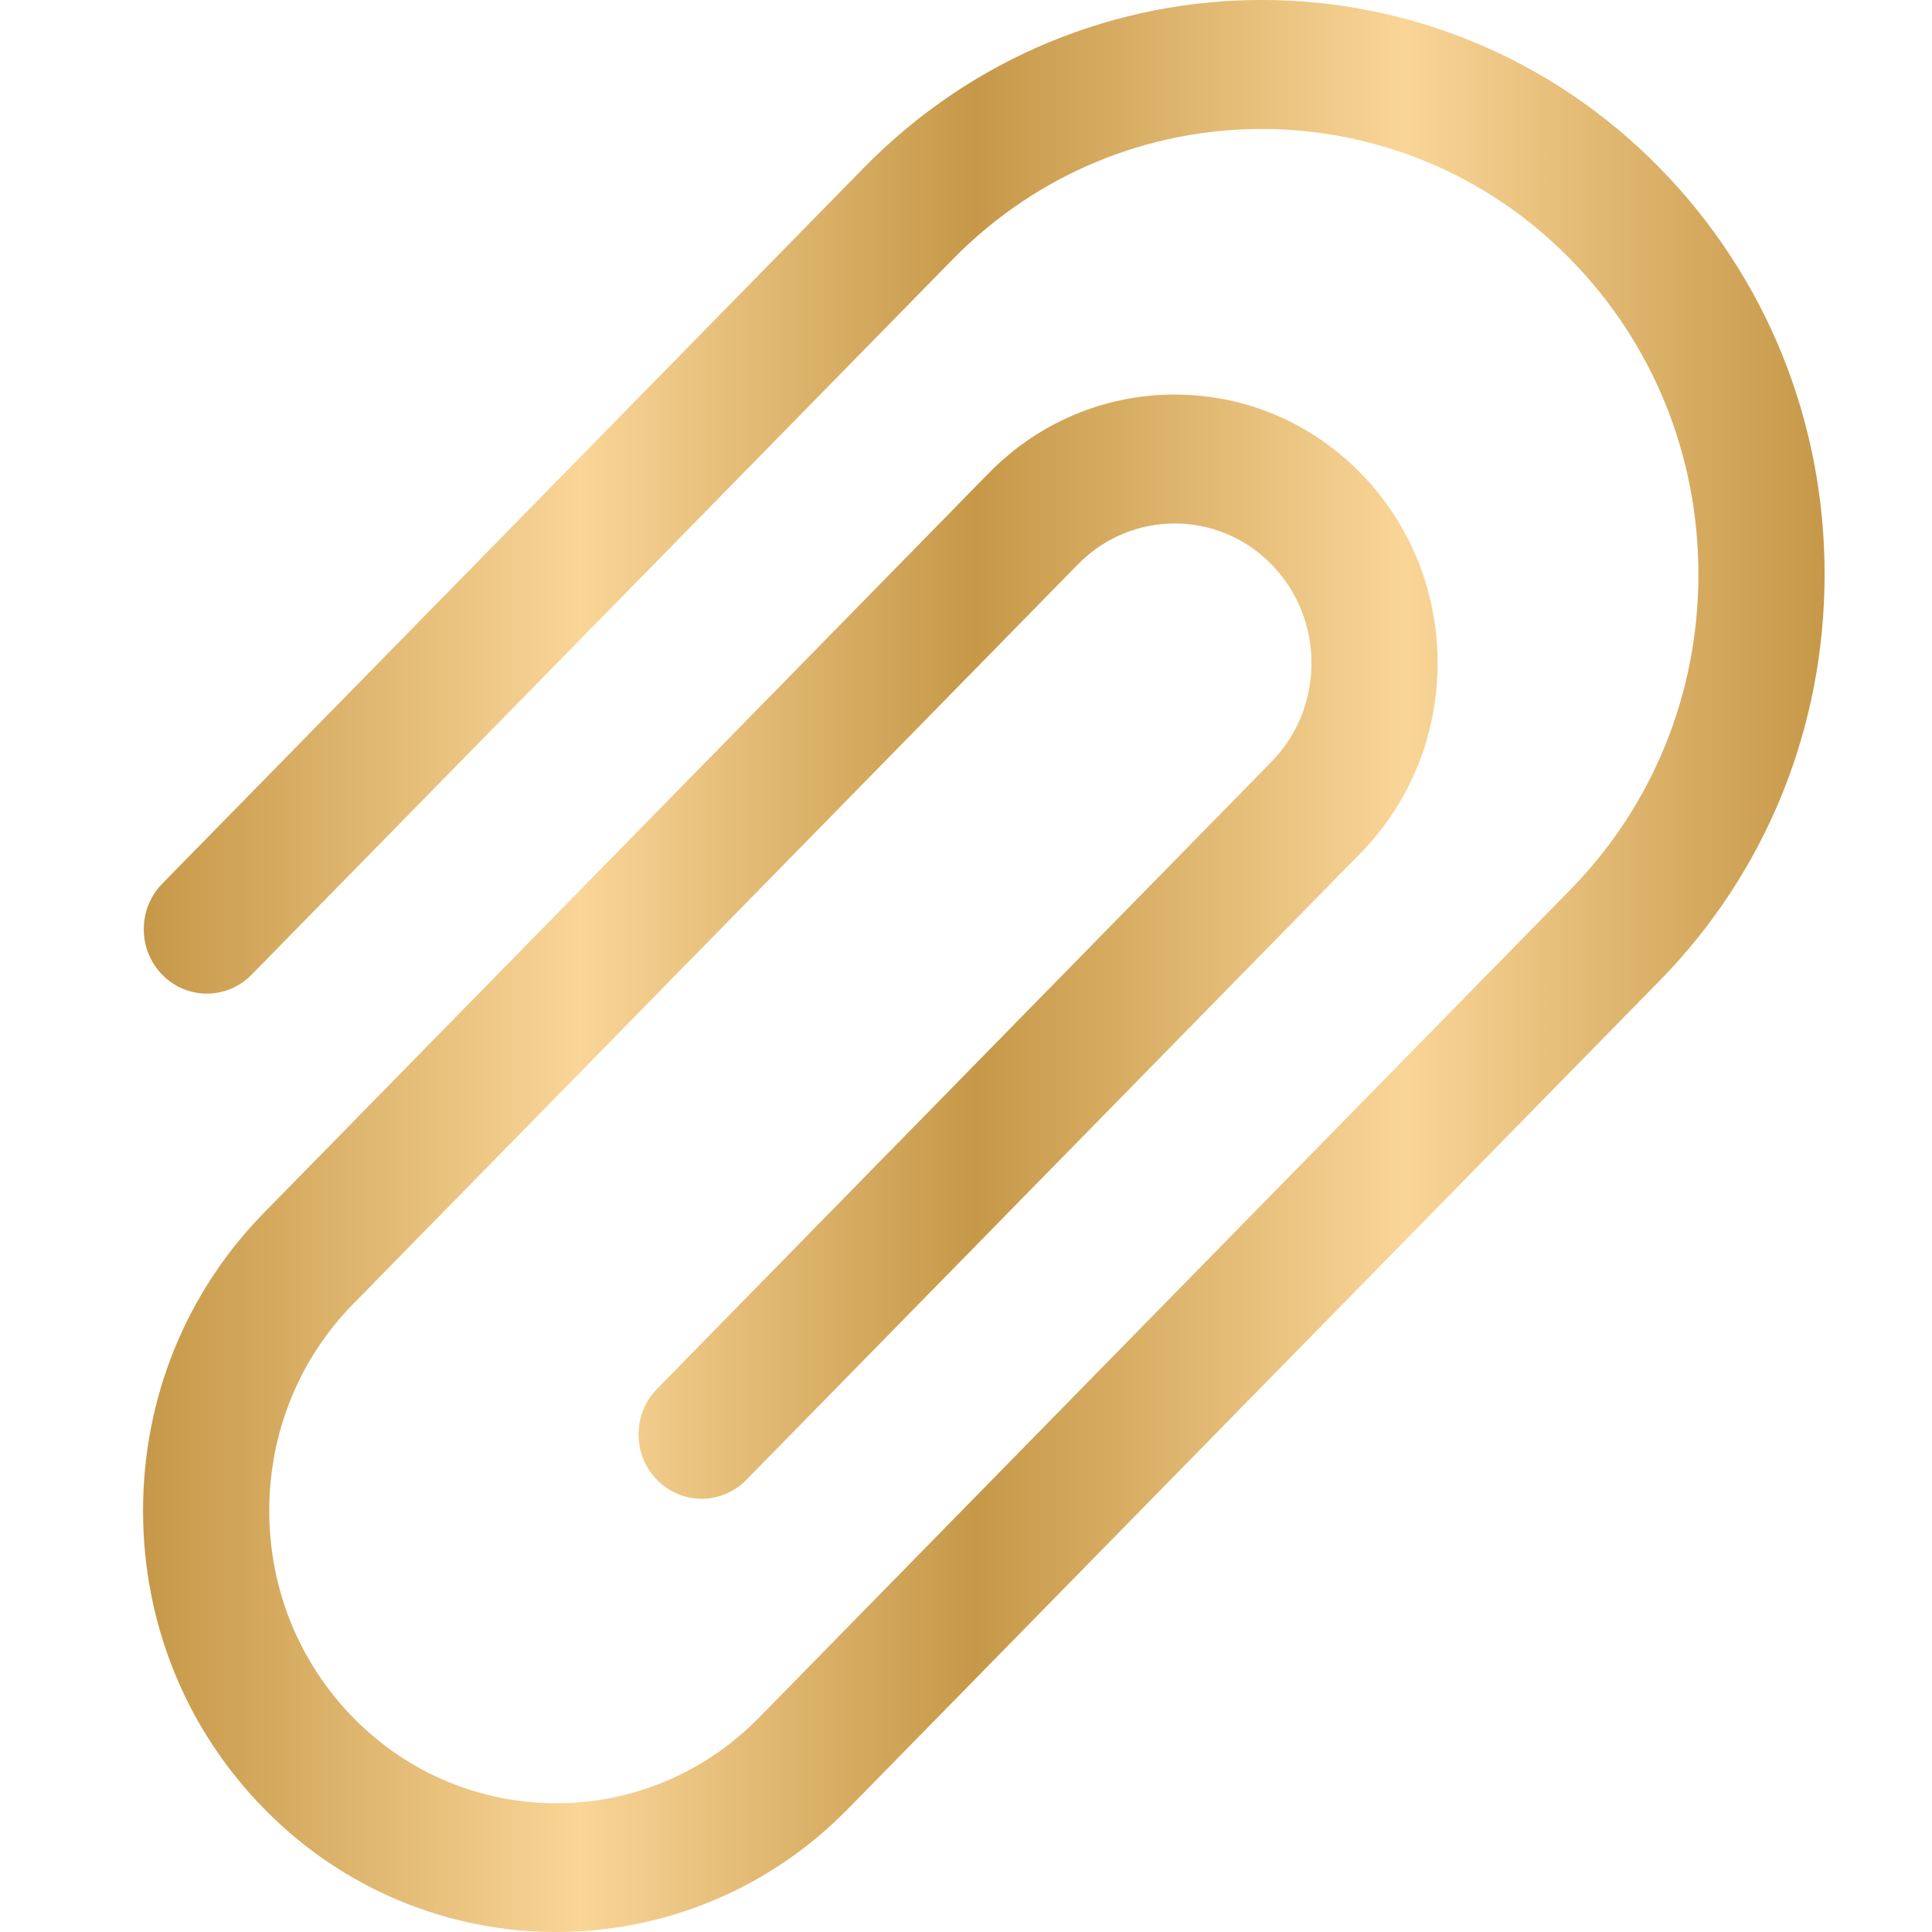 <svg width="22" height="22" viewBox="0 0 22 22" fill="none" xmlns="http://www.w3.org/2000/svg">
<path d="M7.482 15.815C7.201 16.101 7.201 16.565 7.482 16.852C7.763 17.138 8.217 17.138 8.498 16.852L15.495 9.712C16.662 8.52 16.662 6.581 15.495 5.389C14.929 4.811 14.177 4.493 13.377 4.493C12.577 4.493 11.824 4.811 11.258 5.389L3.007 13.809C2.118 14.716 1.629 15.921 1.629 17.203C1.629 18.485 2.118 19.69 3.007 20.596C3.923 21.532 5.128 22 6.333 22C7.537 22 8.742 21.532 9.658 20.596L18.9 11.166C20.111 9.93 20.777 8.287 20.777 6.539C20.777 4.792 20.11 3.149 18.9 1.913C16.4 -0.638 12.332 -0.638 9.834 1.913L1.848 10.062C1.567 10.349 1.567 10.813 1.848 11.1C2.129 11.386 2.583 11.386 2.864 11.1L10.85 2.952C12.789 0.974 15.945 0.974 17.883 2.952C18.823 3.911 19.34 5.185 19.34 6.541C19.34 7.897 18.822 9.17 17.883 10.13L8.642 19.56C7.369 20.859 5.297 20.859 4.023 19.56C3.406 18.93 3.066 18.093 3.066 17.204C3.066 16.313 3.406 15.476 4.023 14.847L12.275 6.426C12.883 5.806 13.871 5.806 14.478 6.426C15.086 7.046 15.086 8.055 14.478 8.675L7.482 15.815Z" fill="url(#paint0_linear_2266_4095)"/>
<defs>
<linearGradient id="paint0_linear_2266_4095" x1="20.777" y1="10.269" x2="1.629" y2="10.269" gradientUnits="userSpaceOnUse">
<stop stop-color="#C69848"/>
<stop offset="0.25" stop-color="#F9D597"/>
<stop offset="0.505" stop-color="#C69848"/>
<stop offset="0.74" stop-color="#F9D597"/>
<stop offset="1" stop-color="#C69848"/>
</linearGradient>
</defs>
</svg>
